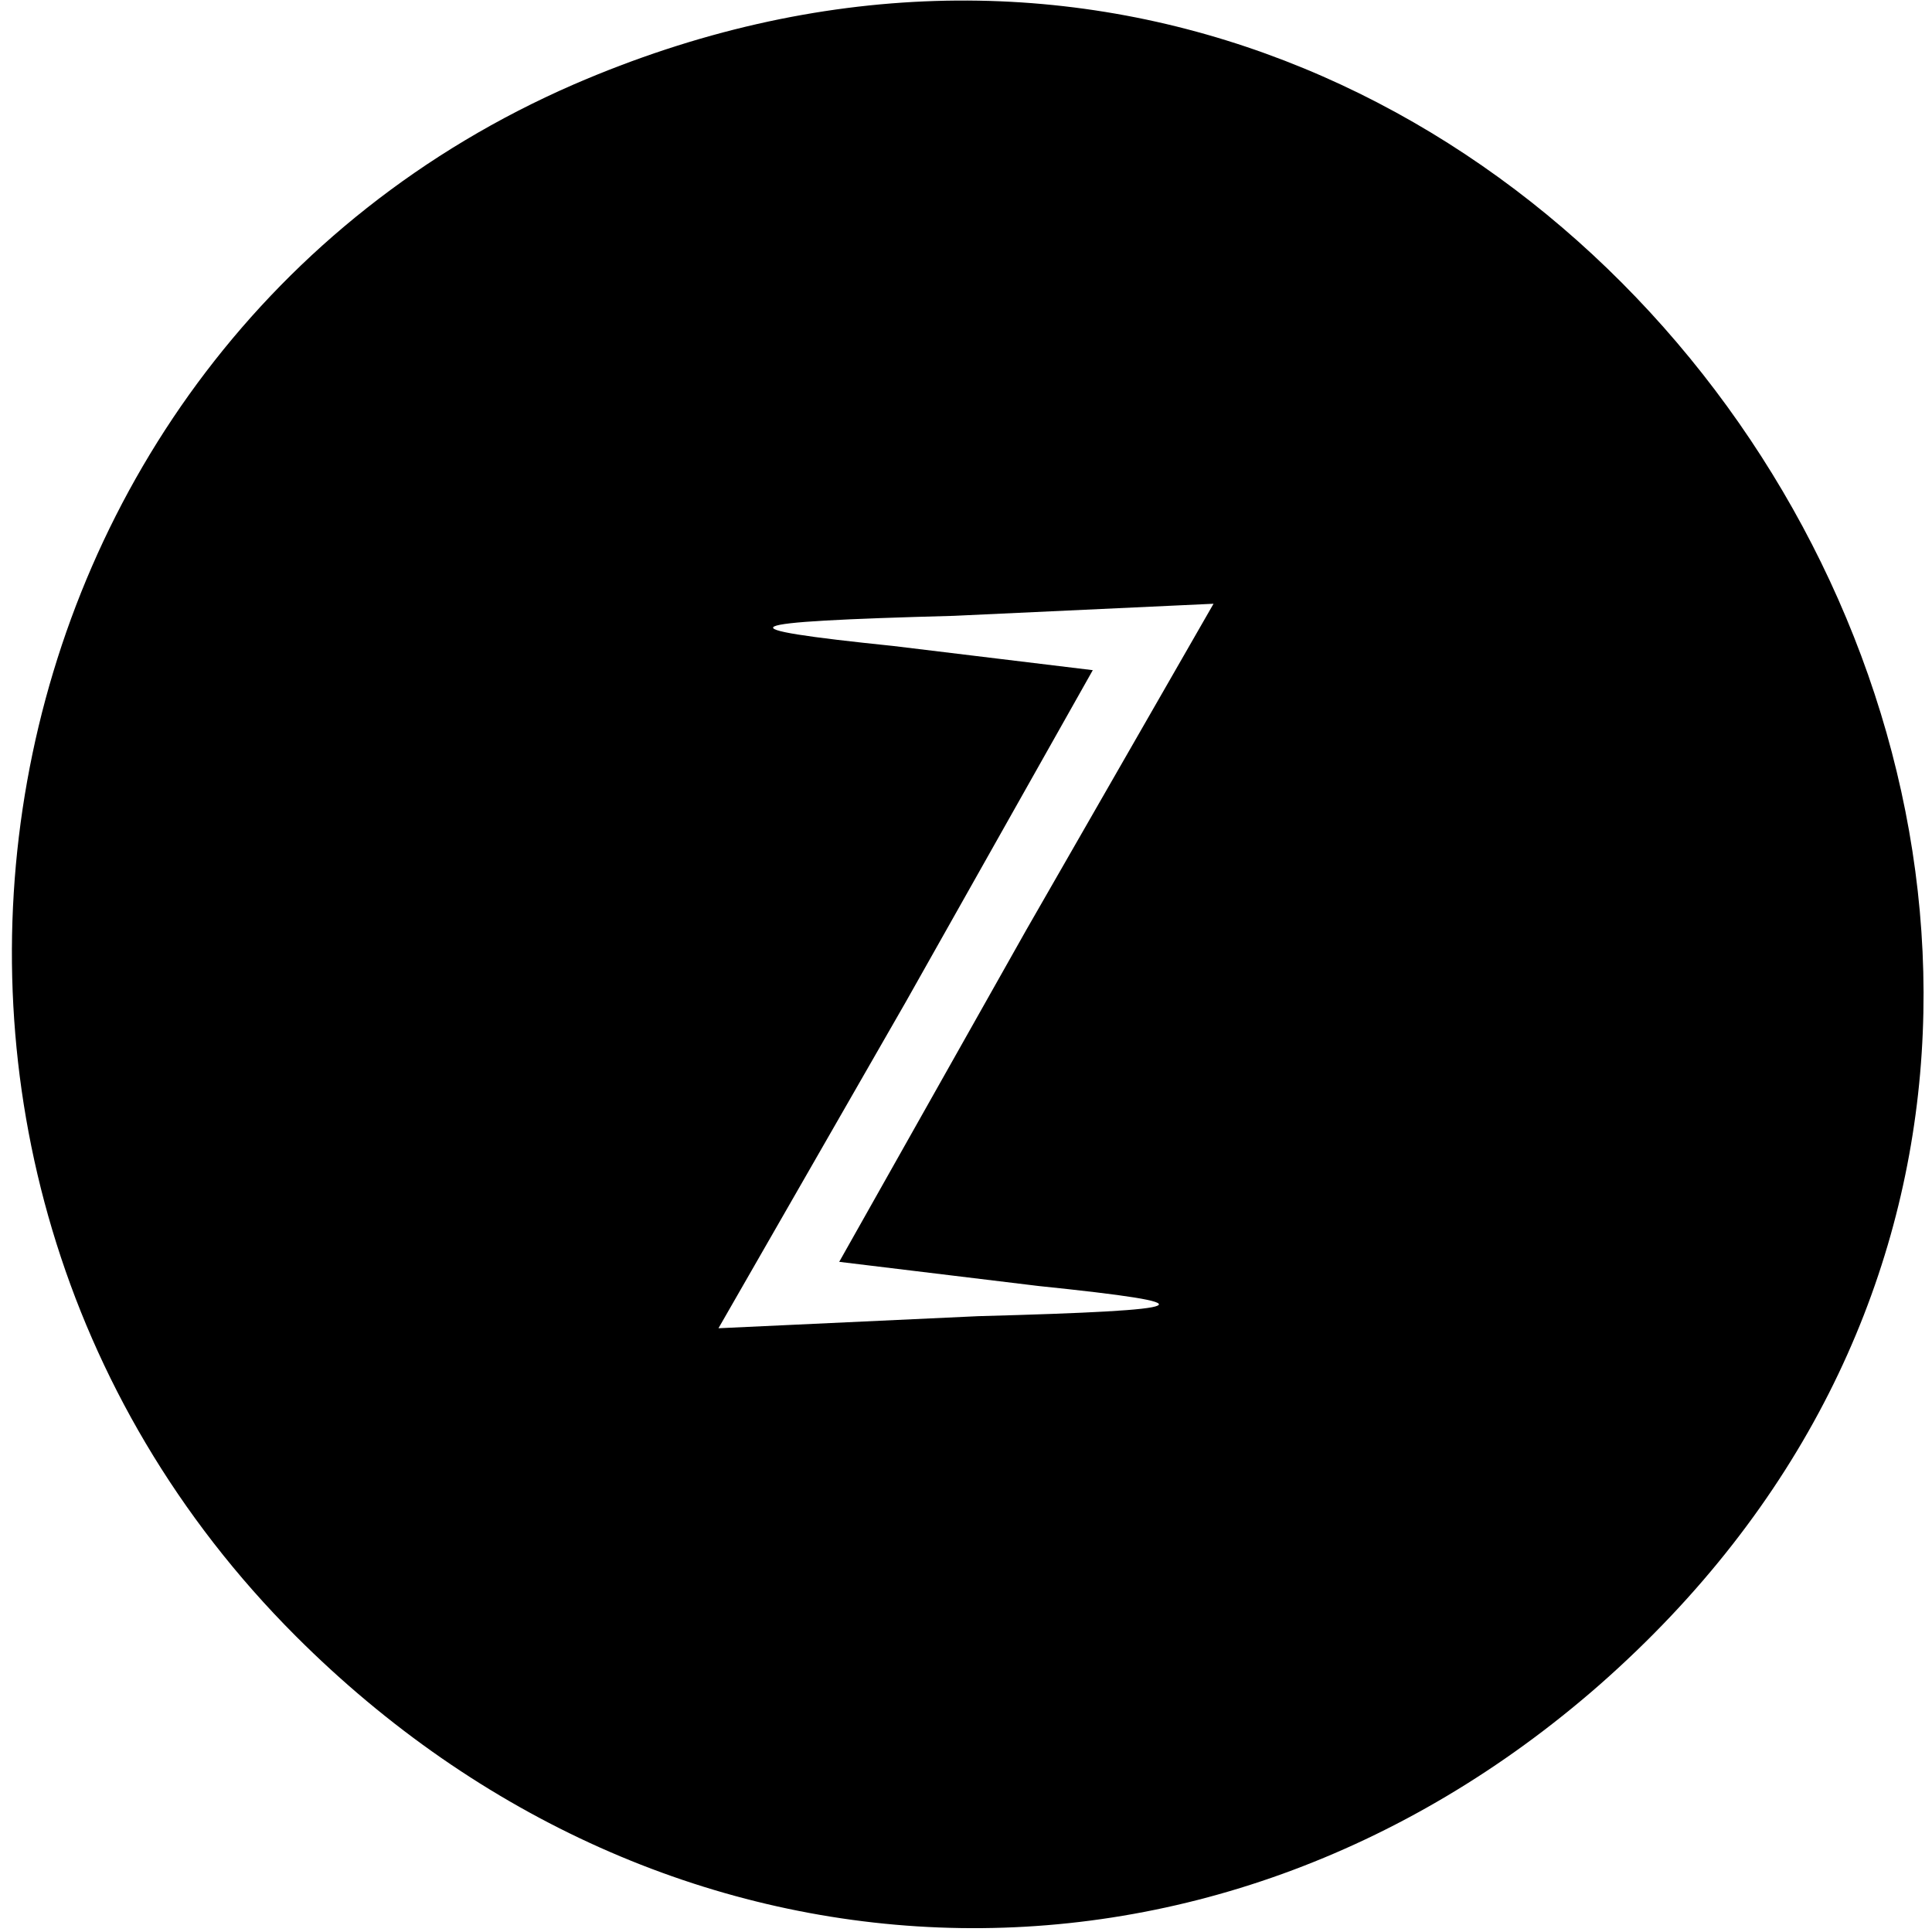 <?xml version="1.0" standalone="no"?>
<!DOCTYPE svg PUBLIC "-//W3C//DTD SVG 20010904//EN"
 "http://www.w3.org/TR/2001/REC-SVG-20010904/DTD/svg10.dtd">
<svg version="1.0" xmlns="http://www.w3.org/2000/svg"
 width="32pt" height="32pt" viewBox="0 0 32 32"
 preserveAspectRatio="xMidYMid meet">

<g transform="translate(0,32) scale(0.1,-0.1)"
fill="#000000" stroke="none">
<path d="M95 306 c-101 -44 -125 -178 -46 -257 61 -61 151 -65 216 -8 134 118
-6 336 -170 265z m75 -140 l-31 -55 33 -4 c29 -3 27 -4 -10 -5 l-43 -2 31 54
31 55 -33 4 c-29 3 -27 4 10 5 l43 2 -31 -54z"/>
</g>
</svg>
